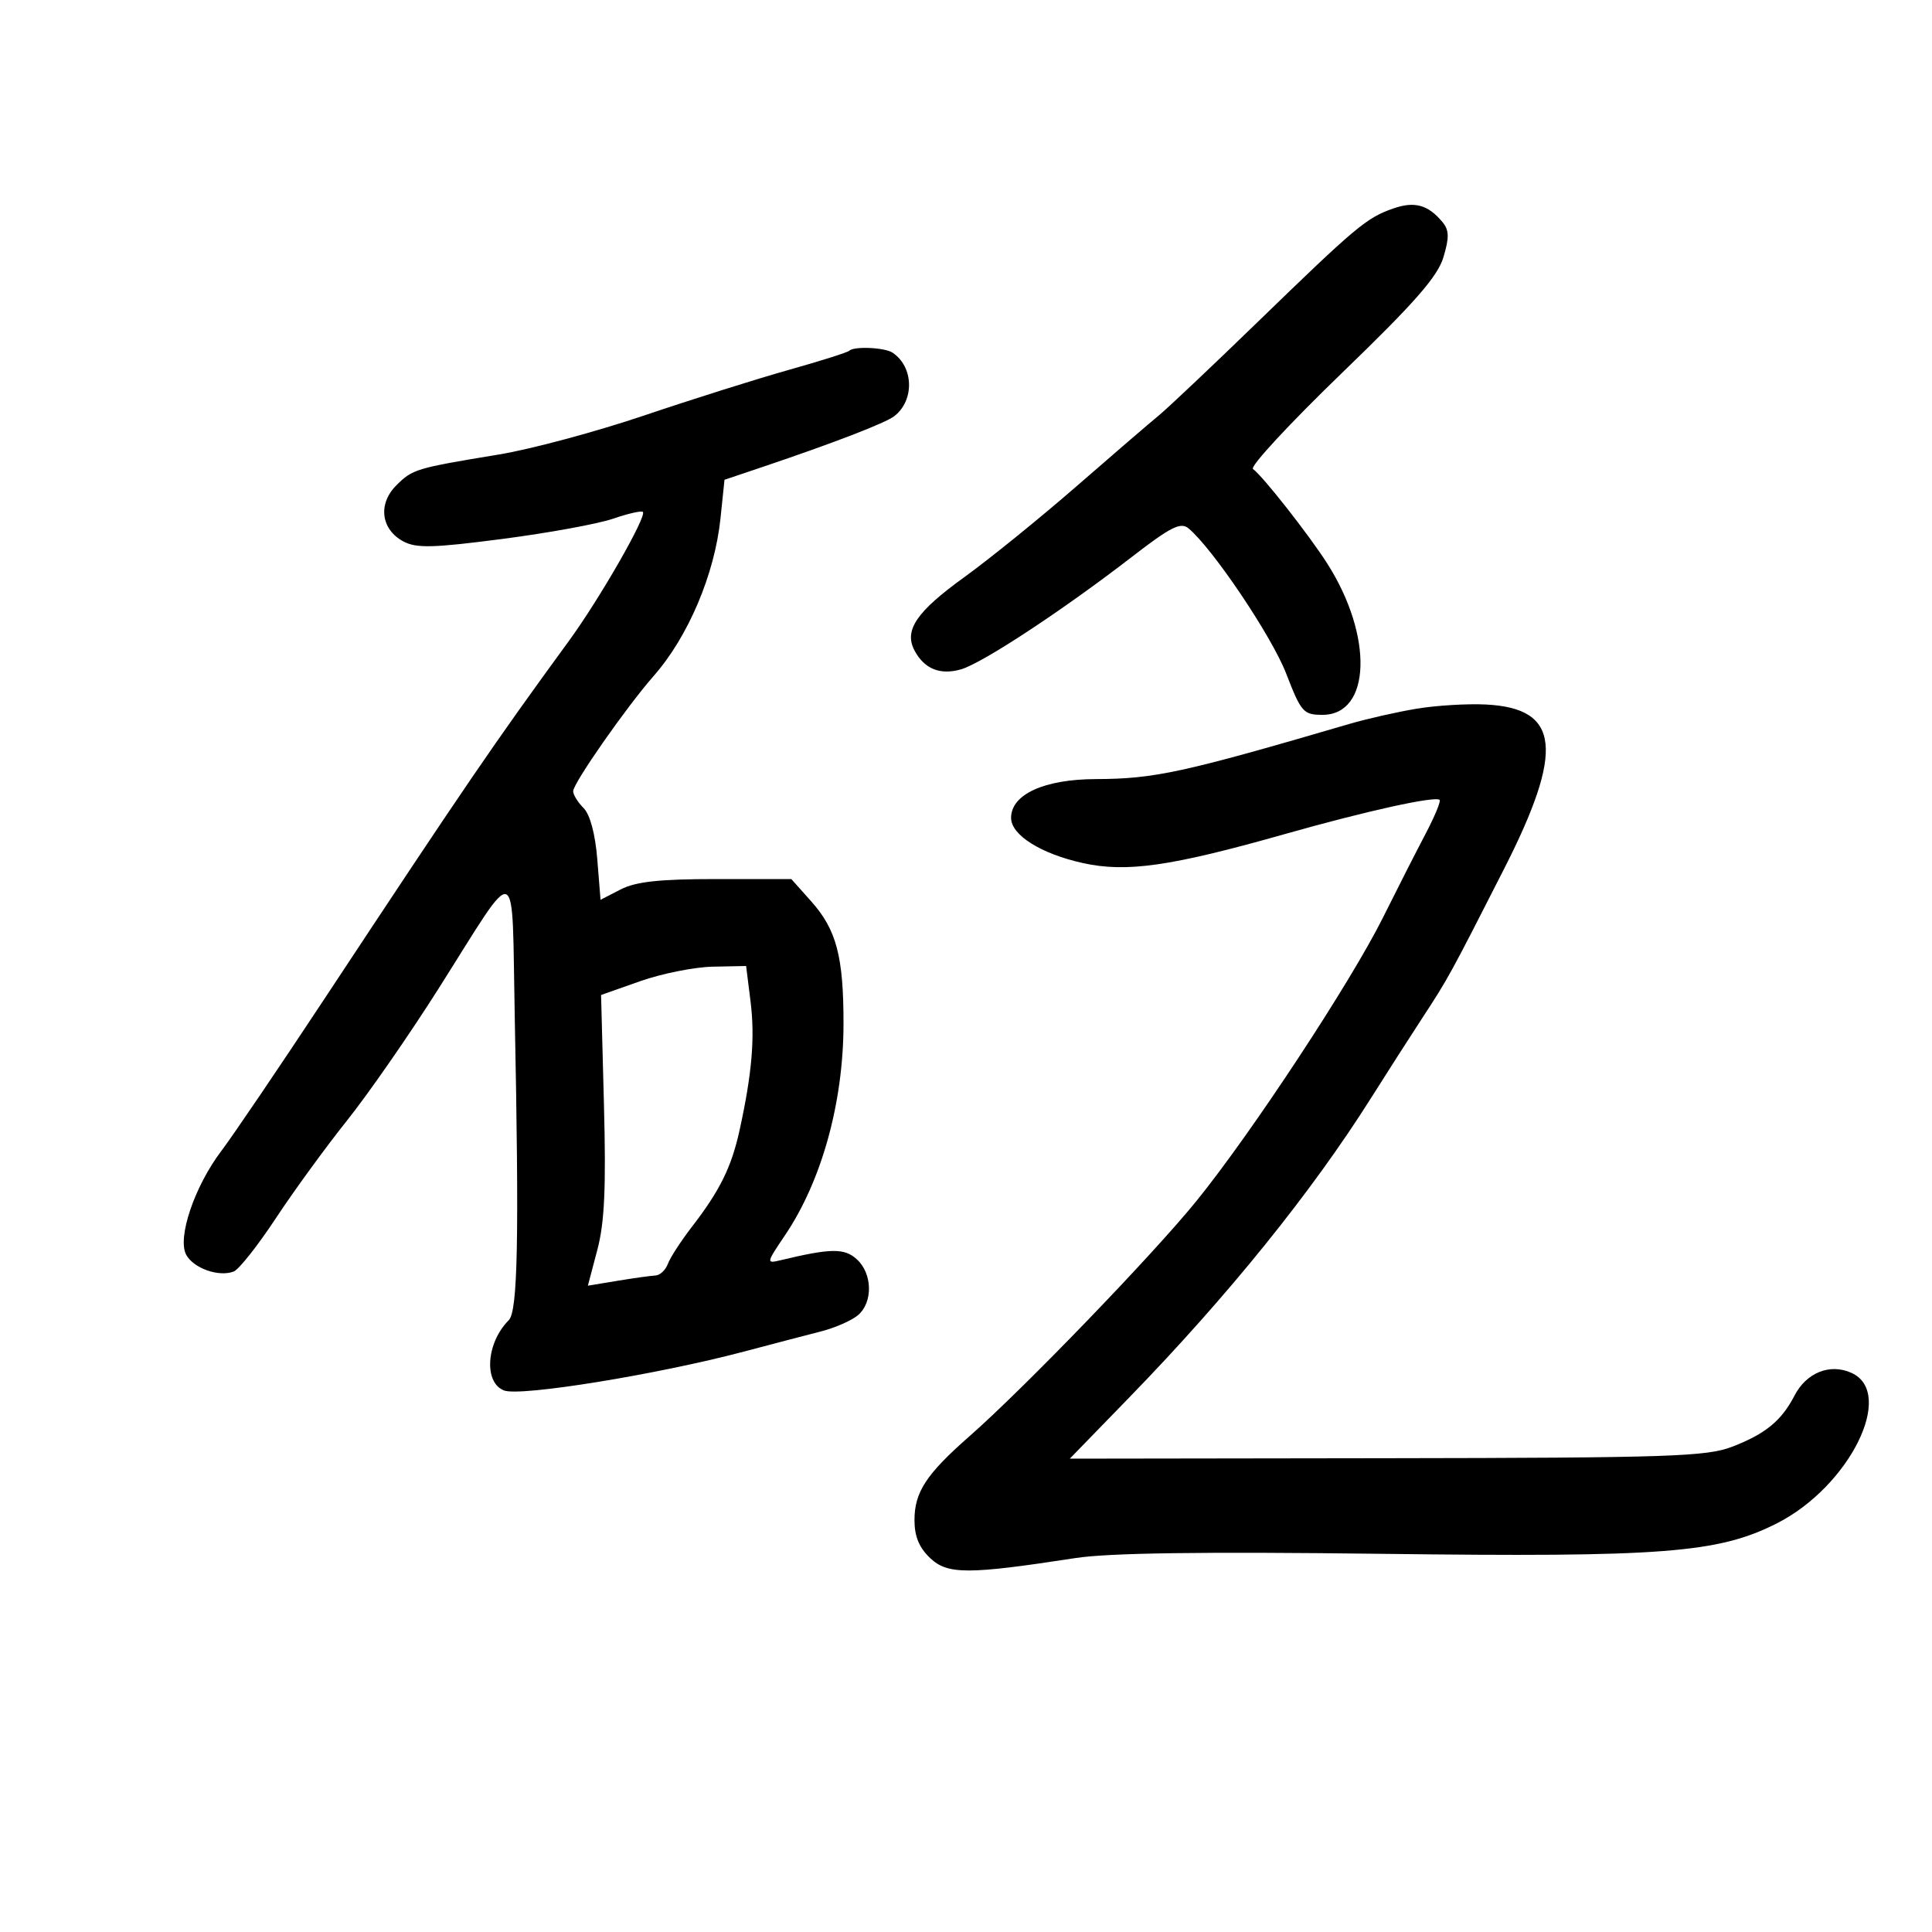 <svg xmlns="http://www.w3.org/2000/svg" width="300" height="300" viewBox="0 0 300 300" version="1.1">
	<path d="M 216.316 32.382 C 212.174 33.836, 210.587 35.166, 195.273 50.016 C 188.192 56.882, 181.297 63.401, 179.950 64.503 C 178.602 65.604, 172.849 70.554, 167.165 75.503 C 161.481 80.451, 153.637 86.806, 149.733 89.625 C 142.279 95.008, 140.333 97.885, 142.017 101.032 C 143.541 103.879, 145.987 104.864, 149.225 103.935 C 152.533 102.987, 165.083 94.725, 175.787 86.451 C 181.783 81.816, 183.336 81.034, 184.547 82.039 C 188.296 85.150, 197.479 98.799, 199.713 104.579 C 202.039 110.597, 202.393 111, 205.357 111 C 212.890 111, 213.283 98.797, 206.112 87.530 C 203.291 83.097, 196.085 73.921, 194.565 72.827 C 194.051 72.457, 200.233 65.779, 208.302 57.988 C 219.672 47.010, 223.235 42.949, 224.135 39.943 C 225.059 36.861, 225.027 35.737, 223.981 34.477 C 221.750 31.789, 219.644 31.213, 216.316 32.382 M 131.868 54.465 C 131.612 54.721, 127.374 56.063, 122.451 57.446 C 117.528 58.830, 107.425 62.014, 100 64.524 C 92.575 67.033, 82.450 69.754, 77.500 70.570 C 64.528 72.708, 64.061 72.848, 61.523 75.386 C 58.655 78.255, 59.157 82.211, 62.625 84.067 C 64.655 85.153, 67.229 85.090, 78.015 83.686 C 85.139 82.760, 92.870 81.346, 95.195 80.545 C 97.520 79.744, 99.604 79.270, 99.826 79.493 C 100.477 80.143, 93.119 92.978, 88.357 99.500 C 76.678 115.494, 72.266 121.952, 50.445 155 C 43.364 165.725, 36.135 176.390, 34.382 178.699 C 30.214 184.191, 27.499 192.195, 28.911 194.833 C 30.038 196.939, 33.975 198.331, 36.291 197.442 C 37.089 197.136, 40.025 193.423, 42.816 189.193 C 45.606 184.962, 50.585 178.125, 53.881 174 C 57.176 169.875, 63.578 160.650, 68.106 153.500 C 80.776 133.497, 79.432 132.993, 79.931 157.935 C 80.621 192.458, 80.401 203.599, 79 205 C 75.494 208.506, 75.084 214.701, 78.277 215.915 C 80.817 216.881, 102.077 213.432, 115.500 209.877 C 119.900 208.712, 125.300 207.298, 127.500 206.736 C 129.700 206.174, 132.287 205.033, 133.250 204.202 C 135.580 202.189, 135.472 197.737, 133.040 195.536 C 131.104 193.784, 129.017 193.811, 121.203 195.689 C 118.959 196.228, 118.976 196.137, 121.889 191.820 C 127.599 183.359, 130.964 171.208, 130.979 159 C 130.991 148.523, 129.891 144.358, 125.942 139.935 L 122.875 136.500 111.188 136.500 C 102.402 136.500, 98.724 136.900, 96.376 138.111 L 93.251 139.721 92.745 133.408 C 92.430 129.494, 91.623 126.480, 90.619 125.476 C 89.729 124.586, 89 123.407, 89 122.858 C 89 121.619, 97.294 109.747, 101.506 104.957 C 106.864 98.863, 110.975 89.168, 111.876 80.500 L 112.500 74.500 118.500 72.477 C 129.466 68.780, 137.484 65.687, 138.862 64.622 C 142.028 62.175, 141.890 56.962, 138.600 54.765 C 137.379 53.950, 132.597 53.737, 131.868 54.465 M 220 110.043 C 216.975 110.545, 212.250 111.614, 209.500 112.420 C 183.650 119.992, 179.267 120.945, 170.154 120.976 C 162.131 121.002, 157 123.352, 157 127 C 157 129.659, 161.595 132.558, 168.108 134.007 C 174.911 135.521, 181.777 134.538, 199.500 129.516 C 212.131 125.936, 222.895 123.562, 223.545 124.212 C 223.758 124.424, 222.758 126.826, 221.324 129.549 C 219.890 132.272, 216.935 138.083, 214.756 142.462 C 209.764 152.496, 194.293 176.004, 185.774 186.500 C 178.914 194.951, 158.943 215.645, 150.468 223.083 C 143.823 228.916, 142 231.707, 142 236.048 C 142 238.584, 142.729 240.337, 144.463 241.966 C 147.165 244.504, 150.349 244.499, 167 241.933 C 172.183 241.134, 186.858 240.932, 214.500 241.277 C 258.247 241.824, 266.792 241.166, 275.906 236.548 C 287.186 230.831, 294.389 216.321, 287.504 213.184 C 284.172 211.666, 280.503 213.127, 278.650 216.709 C 276.632 220.612, 274.116 222.673, 268.950 224.655 C 264.981 226.177, 259.180 226.370, 215.309 226.431 L 166.117 226.500 175.348 217 C 190.656 201.244, 203.697 185.092, 212.903 170.486 C 215.325 166.644, 218.925 161.025, 220.903 158 C 224.879 151.920, 225.155 151.418, 233.512 135 C 242.951 116.459, 242.248 109.981, 230.735 109.396 C 227.856 109.250, 223.025 109.541, 220 110.043 M 99.417 152.355 L 93.334 154.500 93.781 171.500 C 94.121 184.445, 93.876 189.829, 92.756 194.070 L 91.284 199.640 95.892 198.880 C 98.426 198.461, 101.077 198.092, 101.781 198.060 C 102.486 198.027, 103.353 197.213, 103.708 196.250 C 104.063 195.287, 105.741 192.700, 107.438 190.500 C 111.799 184.845, 113.578 181.239, 114.840 175.500 C 116.771 166.711, 117.247 161.129, 116.543 155.494 L 115.856 150 110.678 150.105 C 107.830 150.163, 102.763 151.176, 99.417 152.355" stroke="none" fill="black" fill-rule="evenodd"/>
</svg>